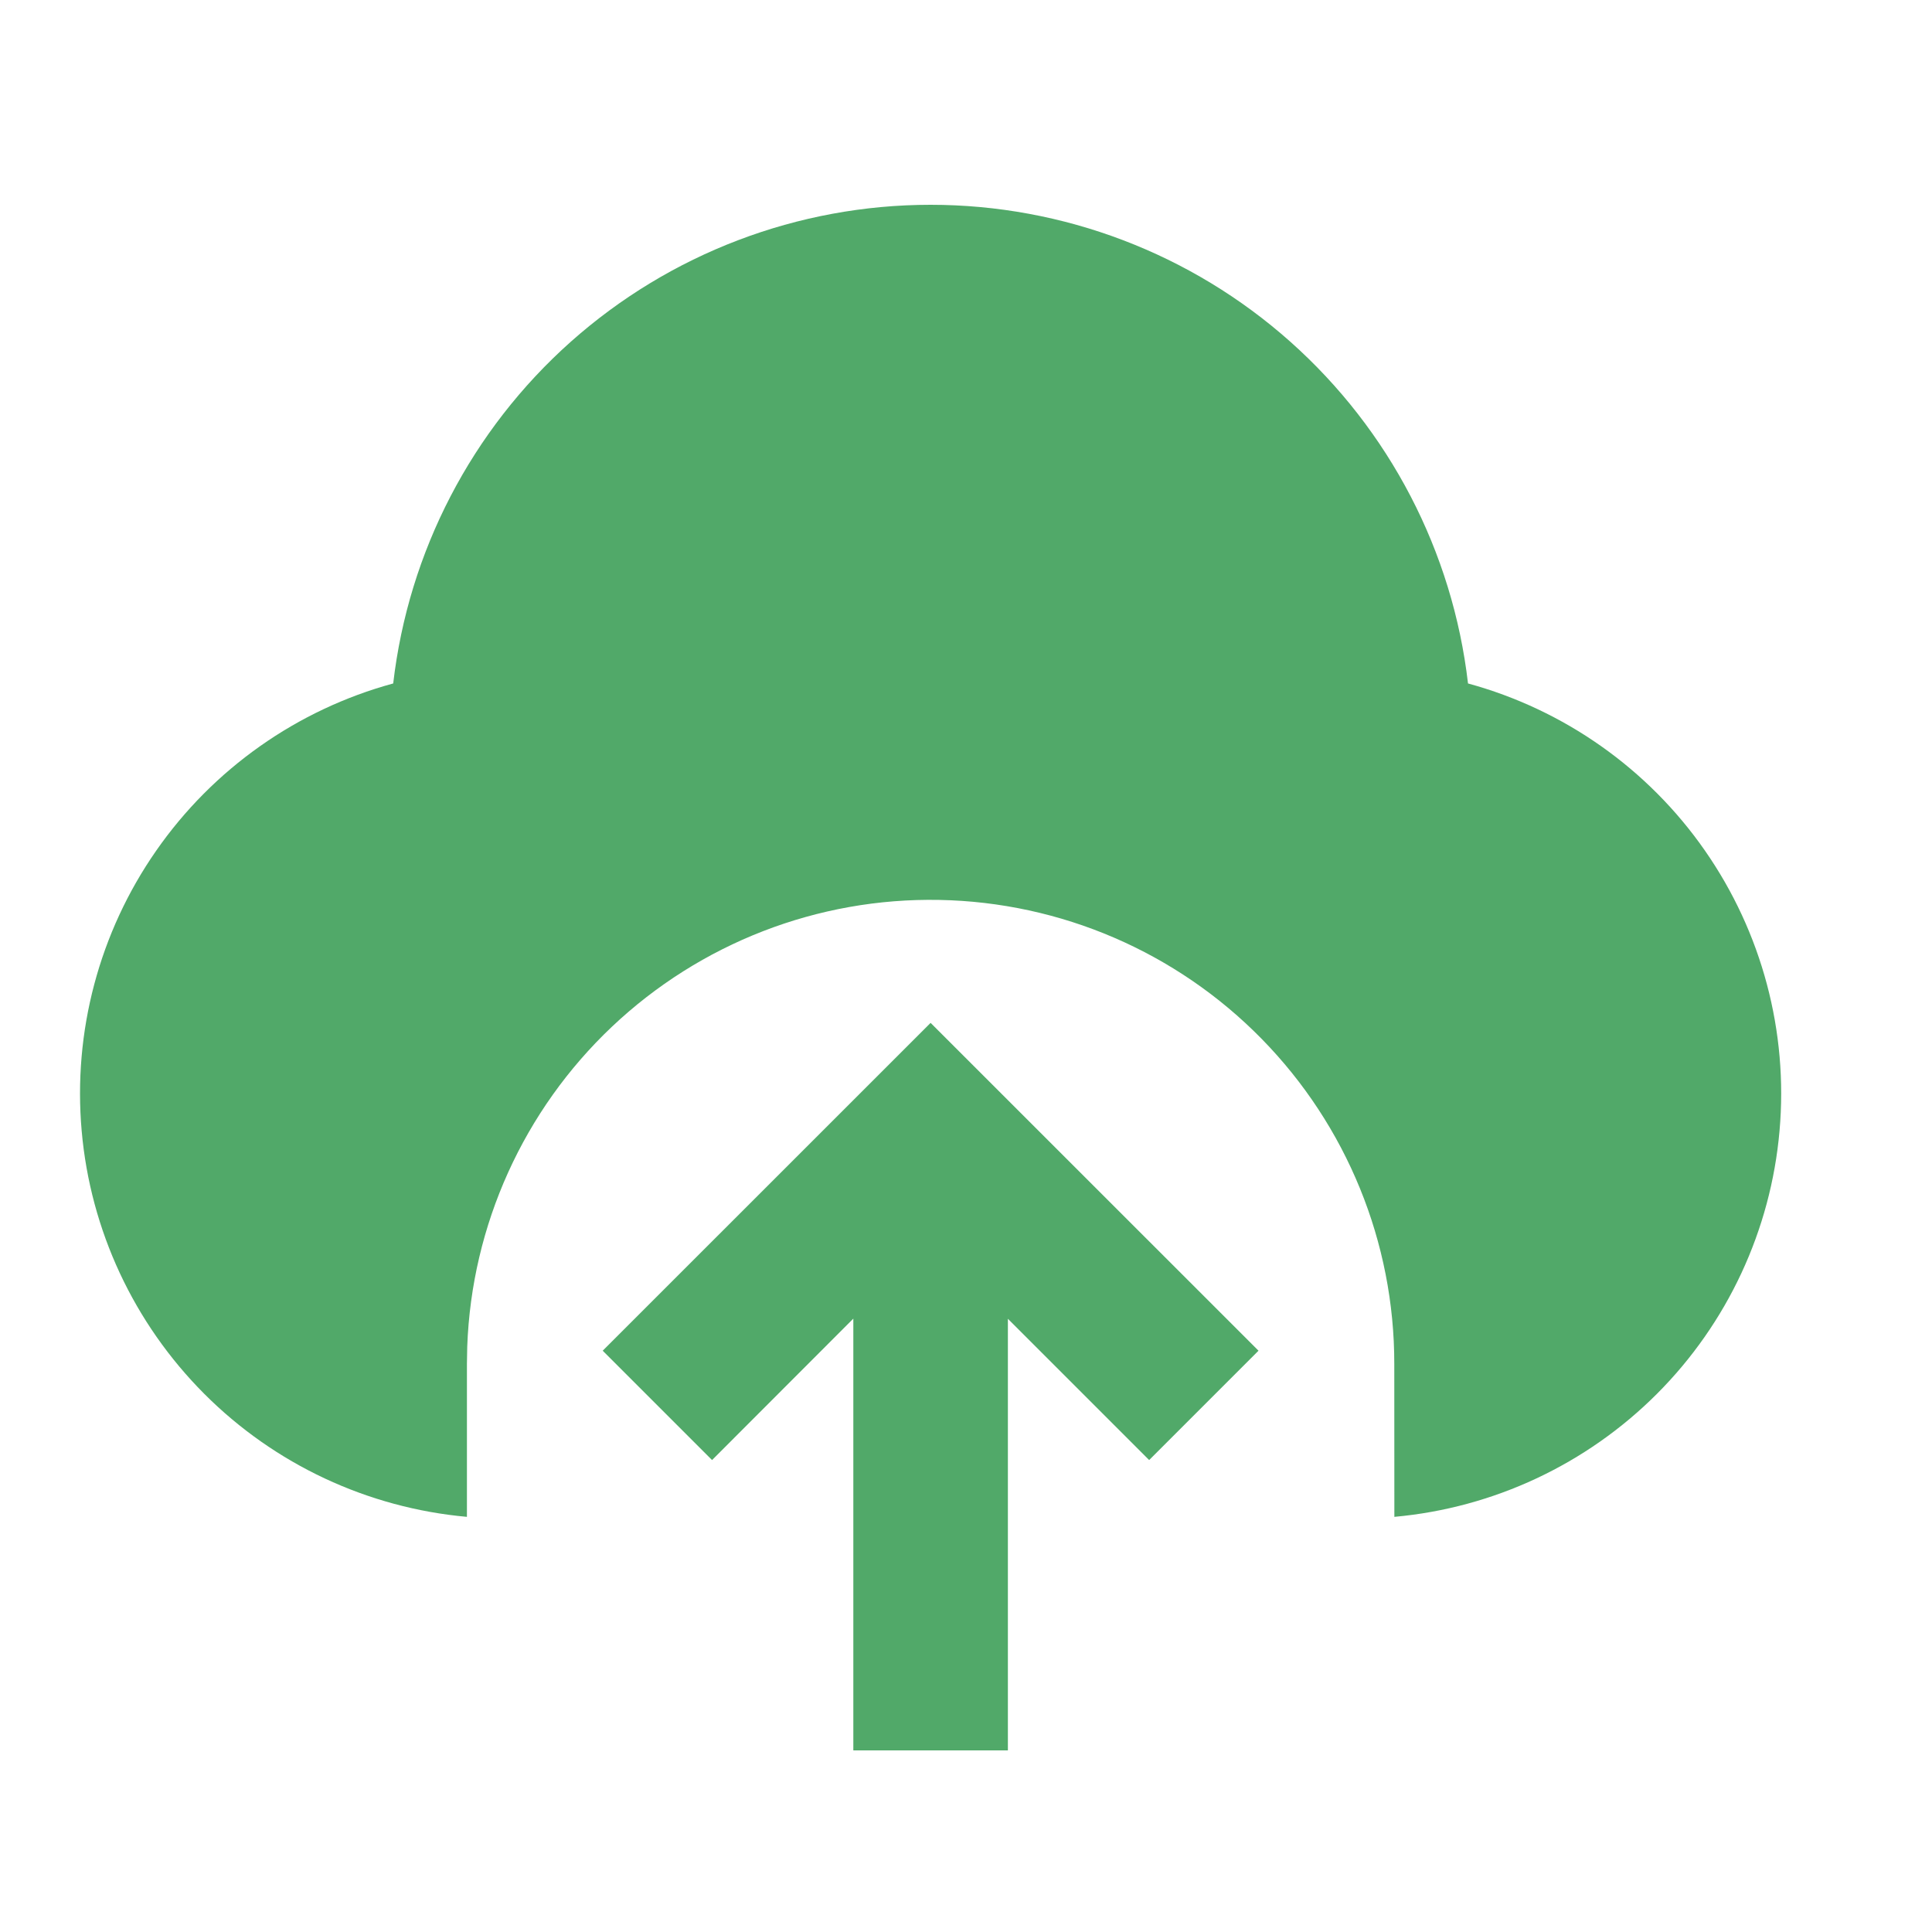 <svg width="25" height="25" viewBox="0 0 25 25" fill="none" xmlns="http://www.w3.org/2000/svg">
<path d="M12.042 13.236L16.285 17.478L14.87 18.893L13.042 17.065V22.65H11.042V17.063L9.214 18.893L7.799 17.478L12.042 13.236ZM12.042 2.65C13.759 2.65 15.416 3.281 16.698 4.423C17.98 5.565 18.798 7.138 18.996 8.844C20.24 9.183 21.326 9.949 22.062 11.007C22.799 12.066 23.141 13.35 23.027 14.634C22.914 15.919 22.353 17.123 21.441 18.036C20.53 18.948 19.327 19.512 18.043 19.628L18.042 17.65C18.044 16.077 17.427 14.566 16.326 13.443C15.225 12.32 13.727 11.674 12.154 11.645C10.582 11.615 9.061 12.205 7.918 13.286C6.776 14.367 6.103 15.853 6.046 17.425L6.042 17.65V19.628C4.757 19.512 3.554 18.949 2.643 18.036C1.732 17.123 1.17 15.919 1.057 14.635C0.943 13.35 1.284 12.066 2.021 11.008C2.758 9.949 3.844 9.183 5.088 8.844C5.286 7.138 6.103 5.565 7.385 4.423C8.668 3.281 10.325 2.65 12.042 2.65Z" fill="#51A969"/>
</svg>
